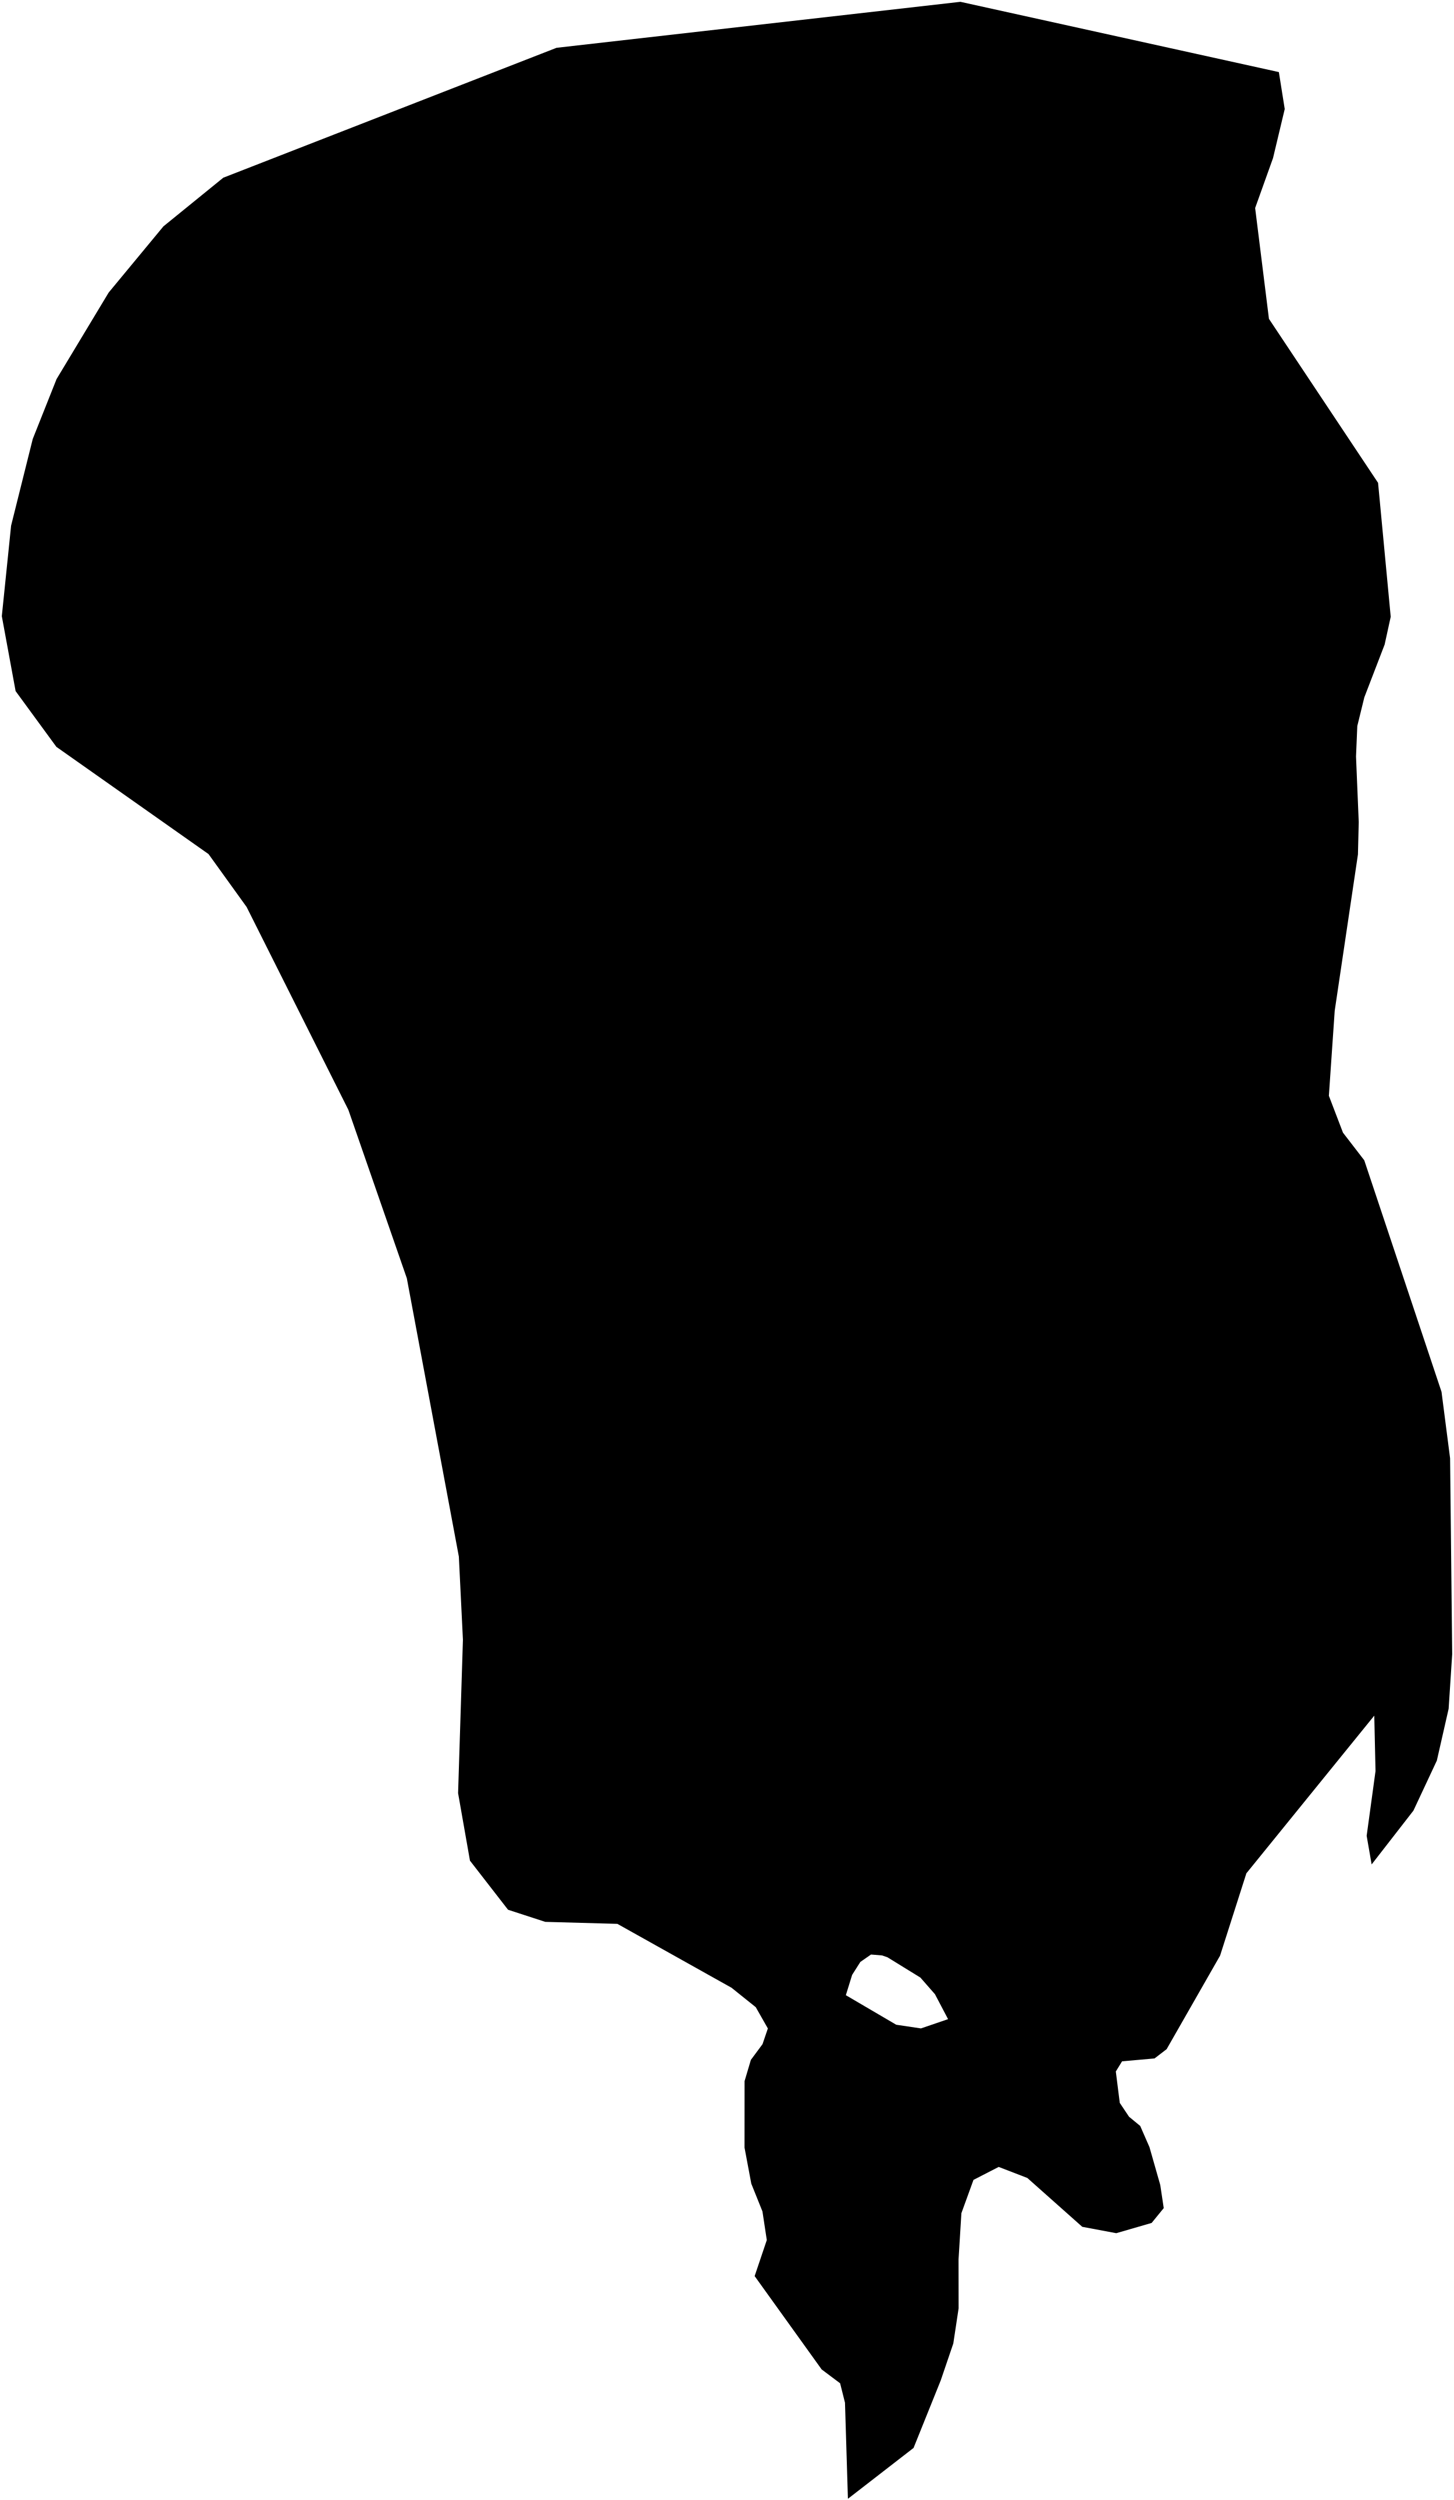 <?xml version="1.0"?>
<svg xmlns="http://www.w3.org/2000/svg" version="1.2" baseProfile="tiny" width="800" height="1375" viewBox="0 0 800 1375" stroke-linecap="round" stroke-linejoin="round">
<g id="ne_10m_lakes">
<path d="M 466.534 1374.371 464.915 1321.518 462.238 1310.846 452.077 1303.225 415.209 1251.885 421.897 1232.068 419.501 1216.311 413.369 1201.061 409.645 1181.238 409.669 1144.645 413.142 1132.957 419.546 1124.321 422.482 1115.682 415.825 1103.989 402.508 1093.307 339.688 1058.156 300.013 1057.055 279.527 1050.393 258.576 1023.393 252.043 986.269 254.707 901.906 252.464 856.154 223.839 703.062 191.671 610.425 135.685 498.845 114.739 469.76 31.023 410.782 8.591 380.125 1 338.897 6.106 289.124 18.02 241.432 31.125 208.487 59.795 160.903 89.924 124.496 122.847 97.746 306.216 26.293 528.423 1 703.637 39.648 706.867 59.964 700.433 86.929 690.588 114.415 698.183 175.376 758.221 265.569 765.181 339.233 761.84 354.499 750.668 383.528 746.796 399.304 746.089 416.081 747.586 452.162 747.147 469.954 734.368 555.916 731.154 602.693 738.916 622.988 750.625 638.179 793.134 765.531 797.85 802.1 799 909.848 797.046 939.847 790.561 968.347 777.68 995.865 754.684 1025.465 751.944 1009.722 756.82 974.119 756.135 943.627 685.768 1030.348 671.293 1075.637 641.887 1127.071 635.238 1132.174 617.378 1133.751 613.927 1139.351 616.107 1156.626 621.197 1164.235 627.347 1169.3 632.451 1180.974 638.385 1201.793 640.293 1214.493 633.643 1222.645 614.166 1228.292 595.465 1224.782 565.241 1197.911 549.483 1191.841 535.615 1198.977 528.966 1217.283 527.397 1242.696 527.431 1269.632 524.515 1288.948 517.588 1309.285 502.646 1346.399 466.534 1374.371 Z M 468.852 1086.206 465.391 1097.389 493.116 1113.639 506.711 1115.661 521.632 1110.562 514.421 1096.848 506.418 1087.707 488.294 1076.54 485.364 1075.526 479.237 1075.021 473.378 1079.089 468.852 1086.206 Z"/>
</g>
</svg>